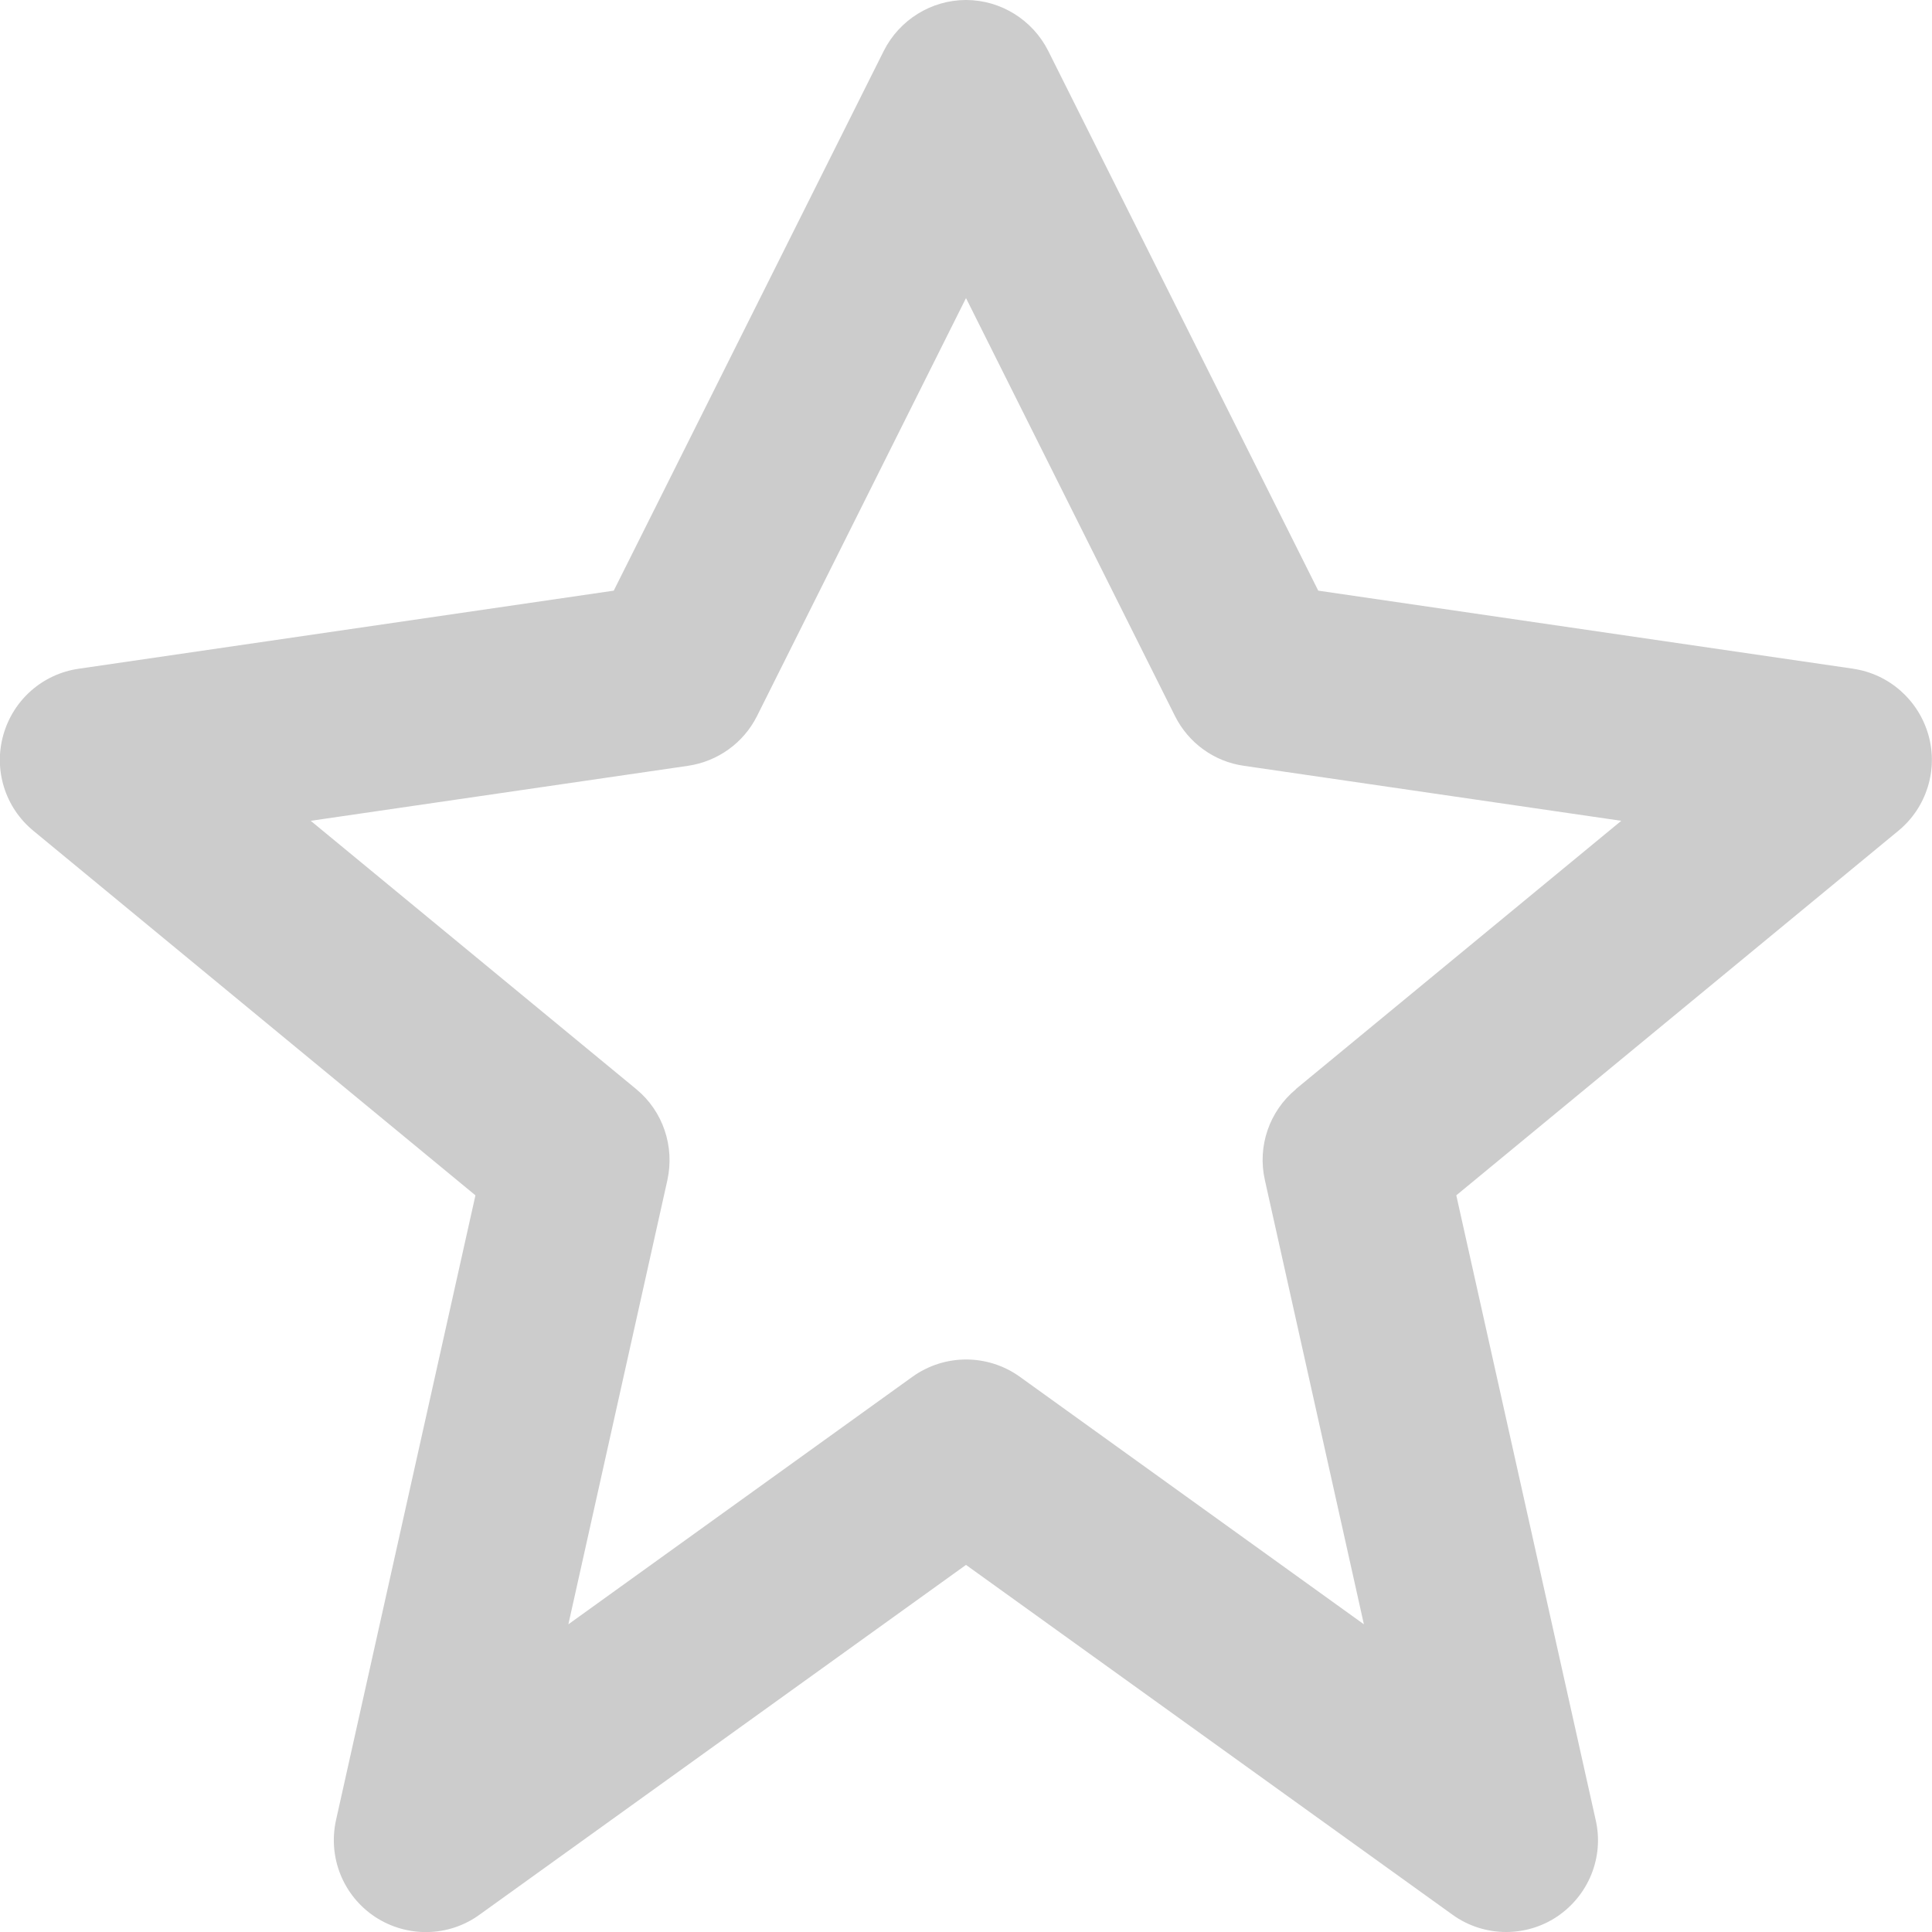 <?xml version="1.0" encoding="UTF-8"?><svg id="_레이어_2" xmlns="http://www.w3.org/2000/svg" viewBox="0 0 70.26 70.26"><defs><style>.cls-1{fill:#ccc;}</style></defs><g id="Layer_1"><path class="cls-1" d="M67.4,24.32l-19.46-2.84L38.12,1.85c-.57-1.13-1.73-1.85-2.99-1.85s-2.42,.72-2.99,1.85l-9.82,19.63L2.86,24.32c-1.31,.19-2.38,1.13-2.74,2.41-.36,1.28,.07,2.64,1.09,3.48l16.08,13.26-5.07,22.72c-.3,1.36,.26,2.75,1.42,3.52,1.16,.76,2.67,.74,3.8-.08l17.69-12.72,17.69,12.72c.58,.42,1.27,.63,1.95,.63,.64,0,1.28-.18,1.84-.55,1.16-.77,1.73-2.17,1.42-3.52l-5.07-22.72,16.08-13.26c1.02-.84,1.45-2.21,1.09-3.48-.36-1.27-1.43-2.22-2.74-2.41Zm-20.27,15.29c-.97,.8-1.41,2.08-1.13,3.31l3.6,16.15-12.51-9c-1.17-.84-2.74-.84-3.91,0l-12.51,9,3.6-16.15c.27-1.23-.16-2.51-1.13-3.31l-11.84-9.76,13.72-2c1.08-.16,2.02-.83,2.51-1.81l7.6-15.2,7.6,15.2c.49,.98,1.43,1.66,2.51,1.81l13.72,2-11.84,9.76Z"/></g></svg>
